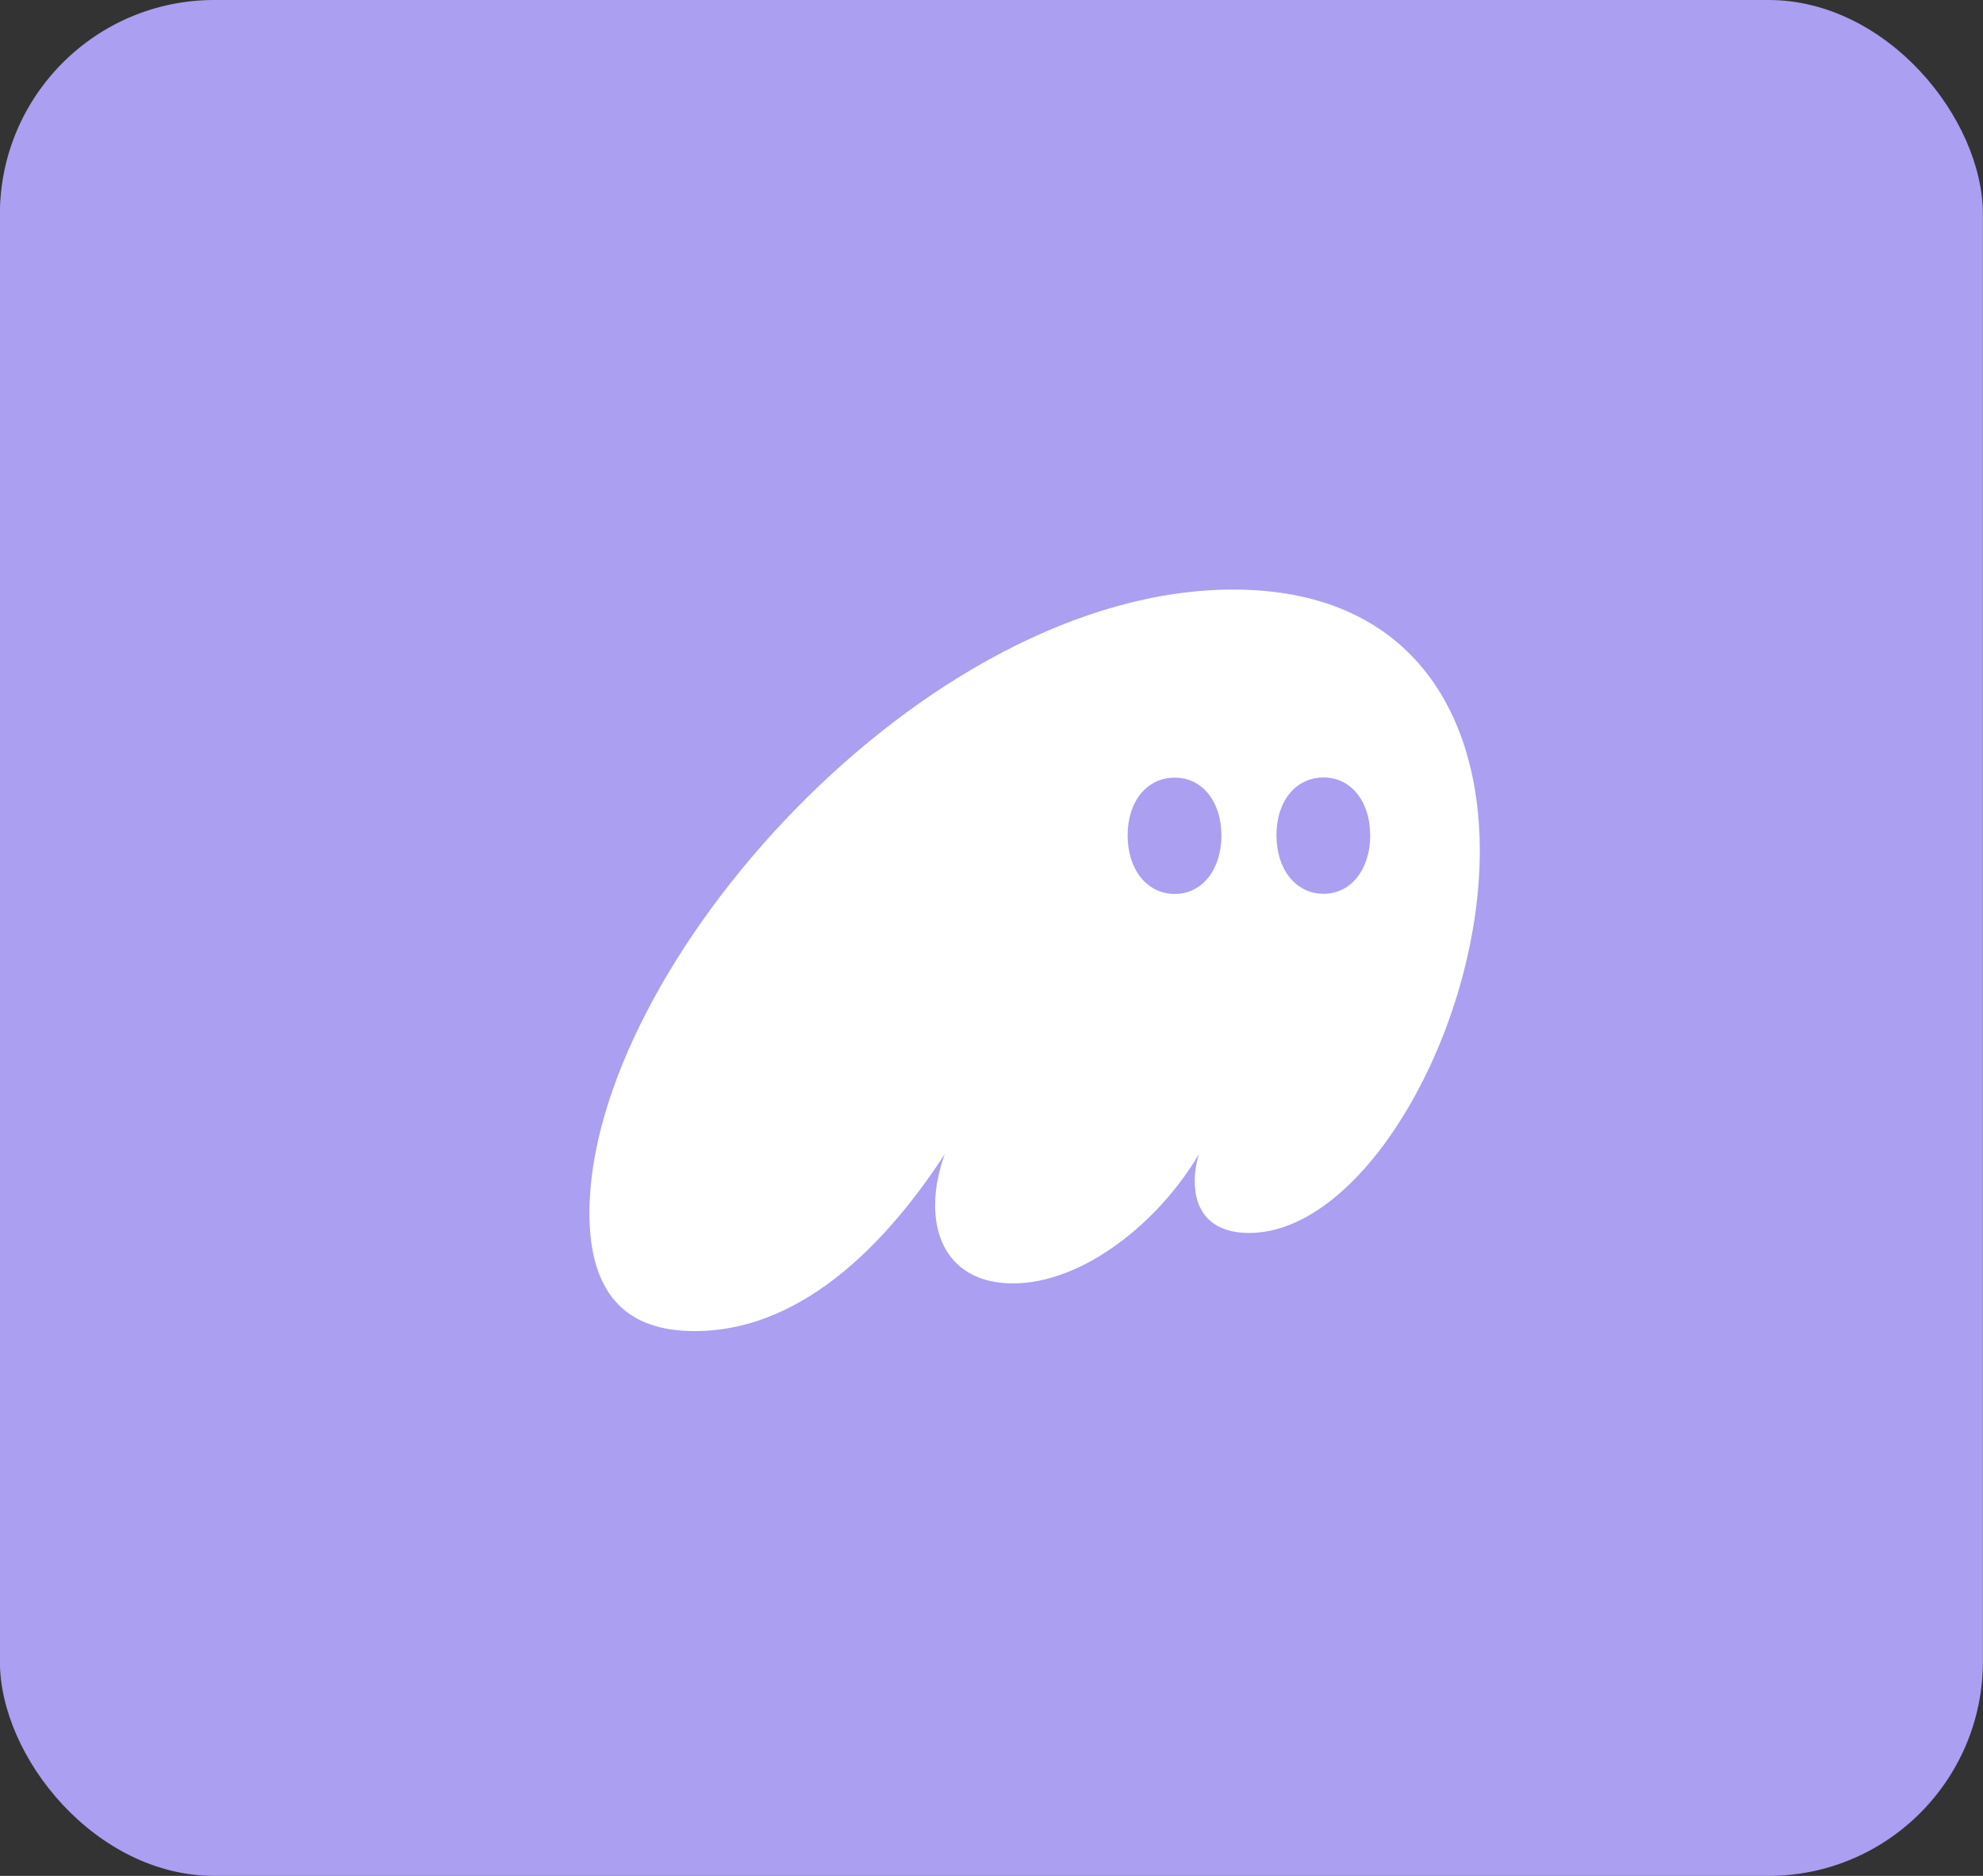 <svg width="37" height="35" viewBox="0 0 37 35" fill="none" xmlns="http://www.w3.org/2000/svg">
<rect x="0" y="0" width="37" height="35" fill="#333333" stroke="none"/>
<rect x="-0.002" width="37" height="35" rx="4" fill="#AB9FF2"/>
<path fill-rule="evenodd" clip-rule="evenodd" d="M17.628 21.534C16.677 22.991 15.084 24.835 12.964 24.835C11.962 24.835 10.998 24.422 10.998 22.63C10.998 18.066 17.229 11 23.011 11C26.3 11 27.611 13.282 27.611 15.874C27.611 19.2 25.453 23.004 23.307 23.004C22.626 23.004 22.292 22.63 22.292 22.037C22.292 21.882 22.317 21.714 22.369 21.534C21.637 22.784 20.223 23.945 18.9 23.945C17.936 23.945 17.448 23.339 17.448 22.488C17.448 22.178 17.512 21.856 17.628 21.534ZM21.919 14.509C21.396 14.51 21.039 14.955 21.04 15.589C21.041 16.224 21.4 16.68 21.923 16.679C22.434 16.678 22.791 16.221 22.79 15.586C22.788 14.952 22.43 14.508 21.919 14.509ZM24.696 14.506C24.172 14.507 23.815 14.952 23.817 15.586C23.818 16.221 24.176 16.677 24.699 16.676C25.21 16.675 25.567 16.218 25.566 15.583C25.564 14.949 25.206 14.505 24.696 14.506Z" fill="white"/>
</svg>
